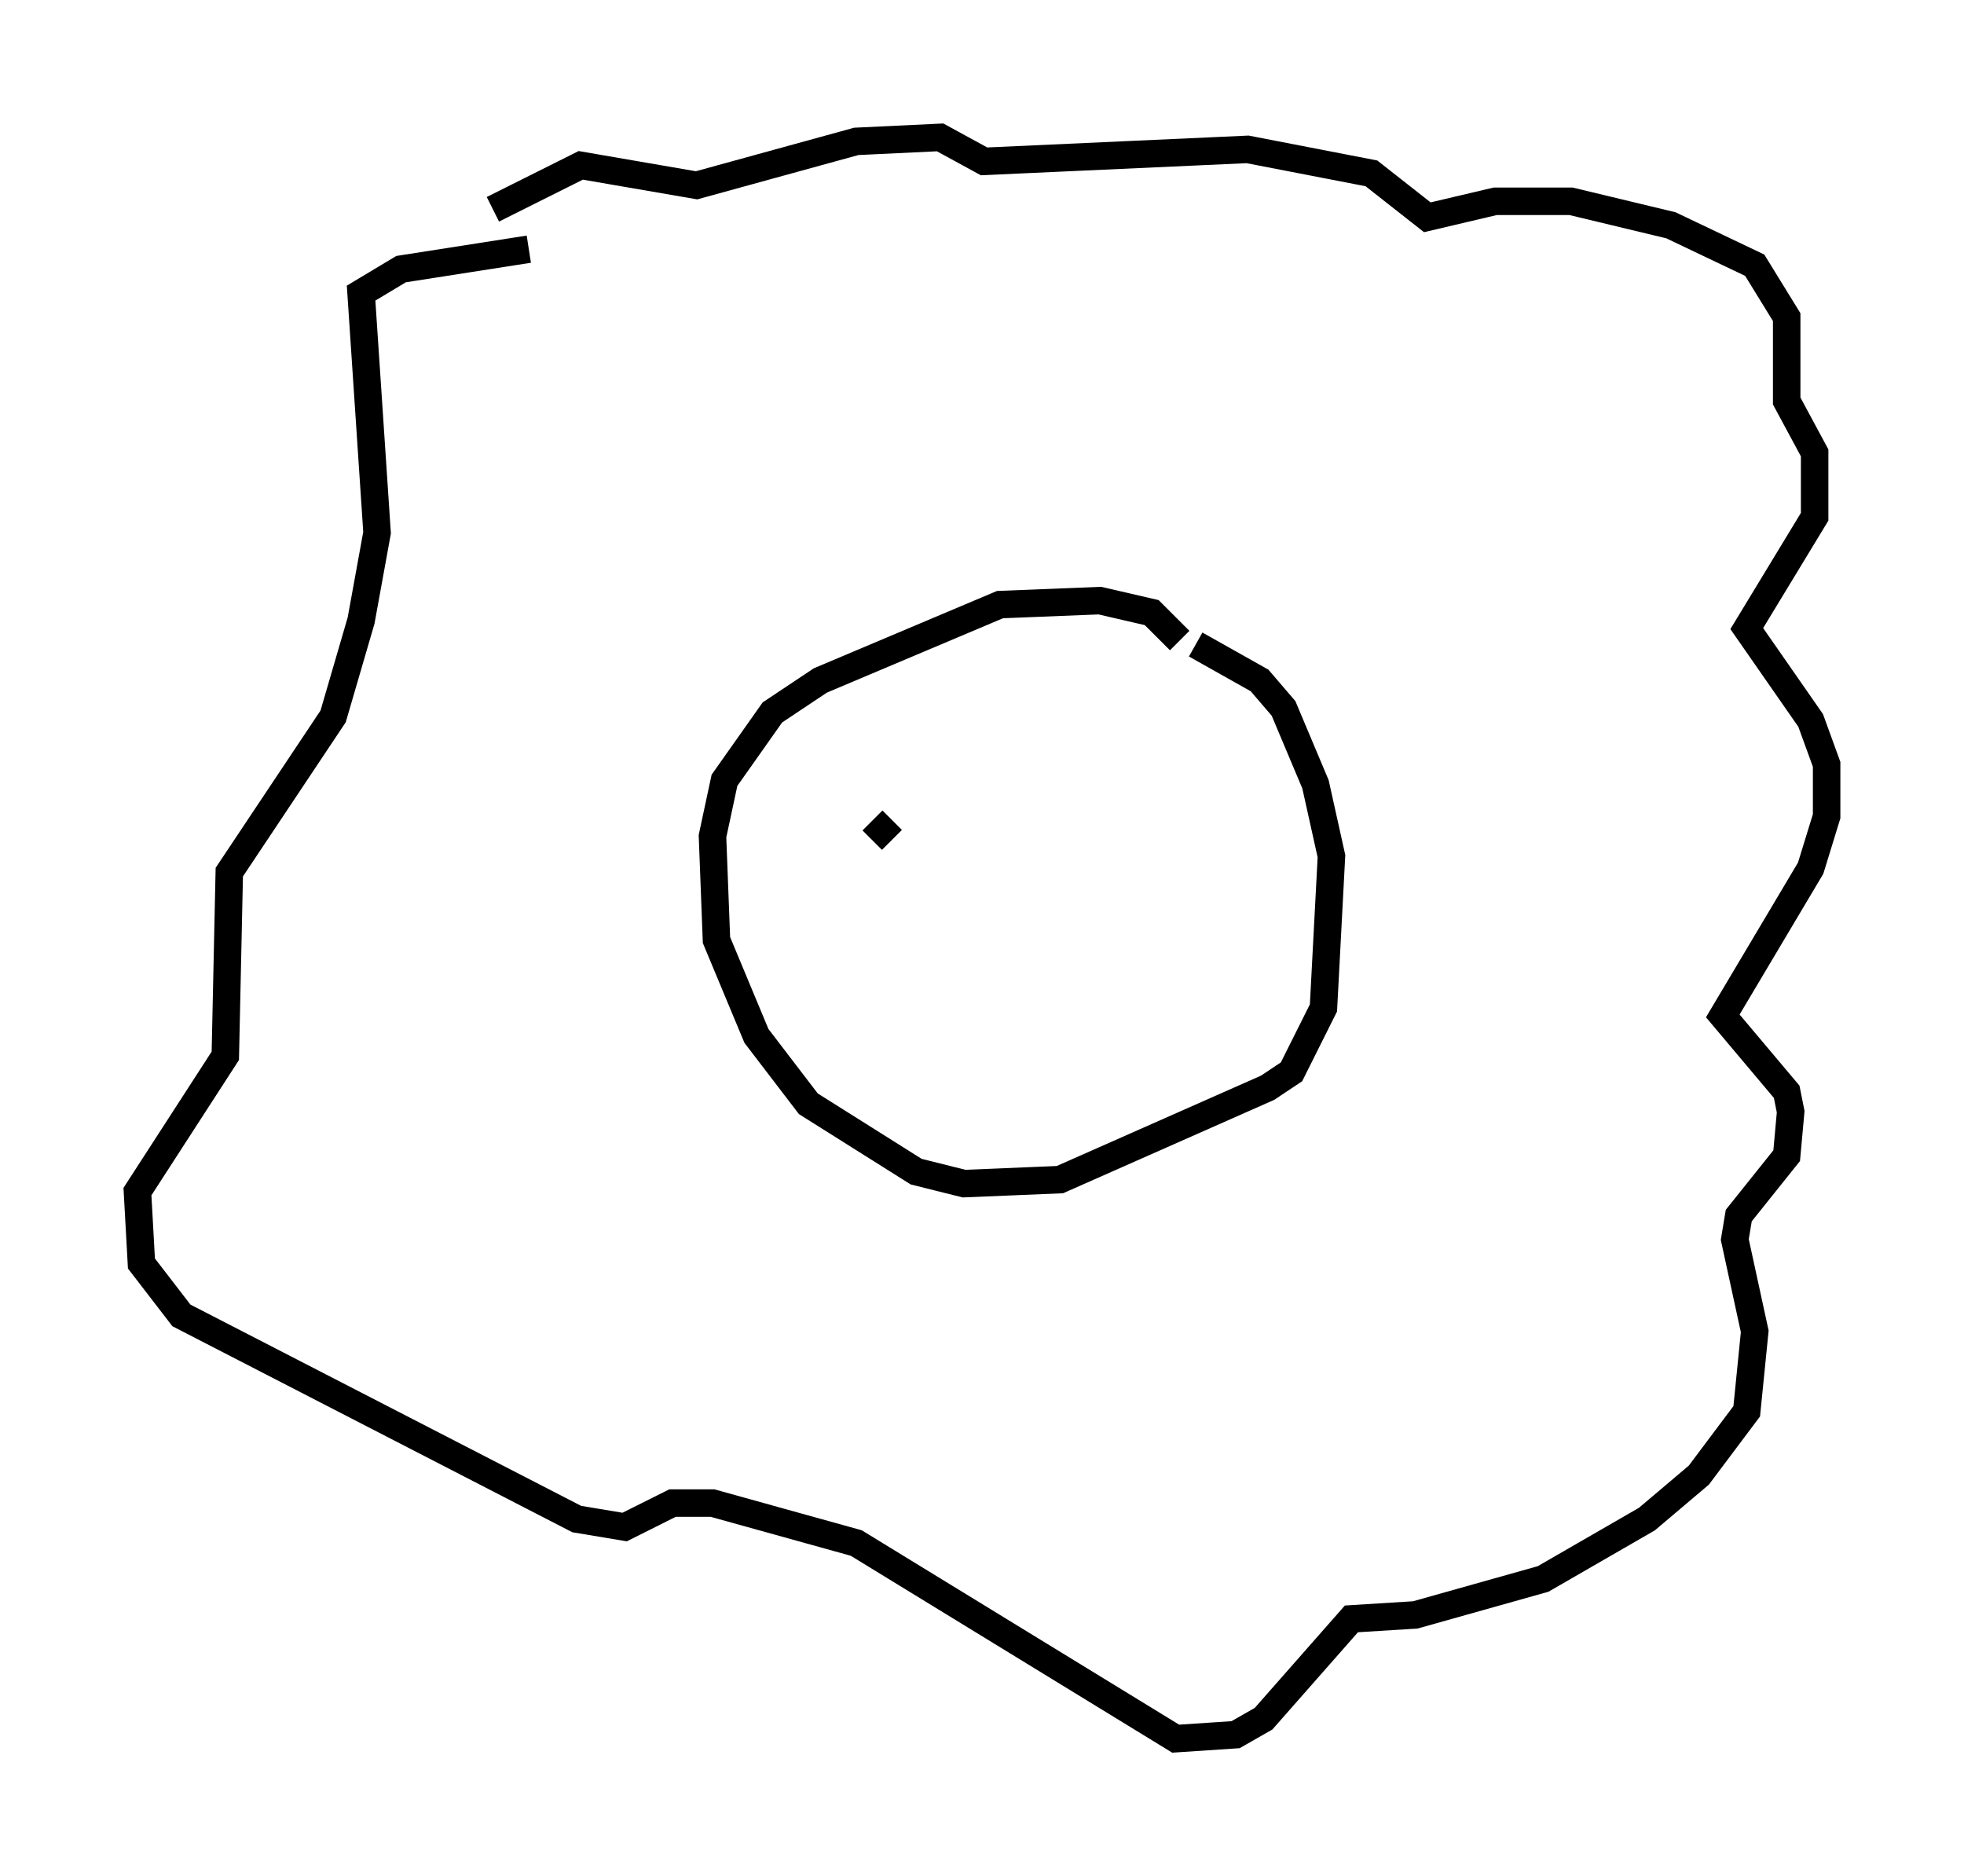 <?xml version="1.0" encoding="utf-8" ?>
<svg baseProfile="full" height="68.246" version="1.1" width="71.441" xmlns="http://www.w3.org/2000/svg" xmlns:ev="http://www.w3.org/2001/xml-events" xmlns:xlink="http://www.w3.org/1999/xlink"><defs /><rect fill="white" height="68.246" width="71.441" x="0" y="0" /><path d="M43.056, 24.899 m-0.145, -1.598 l-1.017, -1.017 -1.888, -0.436 l-3.631, 0.145 -6.536, 2.76 l-1.743, 1.162 -1.743, 2.469 l-0.436, 2.034 0.145, 3.777 l1.453, 3.486 1.888, 2.469 l3.922, 2.469 1.743, 0.436 l3.486, -0.145 7.553, -3.341 l0.872, -0.581 1.162, -2.324 l0.291, -5.52 -0.581, -2.615 l-1.162, -2.76 -0.872, -1.017 l-2.324, -1.307 m-25.564, -15.832 l3.196, -1.598 4.212, 0.726 l5.81, -1.598 3.05, -0.145 l1.598, 0.872 9.587, -0.436 l4.503, 0.872 2.034, 1.598 l2.469, -0.581 2.76, 0.0 l3.631, 0.872 3.05, 1.453 l1.162, 1.888 0.0, 3.05 l1.017, 1.888 0.0, 2.324 l-2.469, 4.067 2.324, 3.341 l0.581, 1.598 0.0, 1.888 l-0.581, 1.888 -3.196, 5.374 l2.324, 2.76 0.145, 0.726 l-0.145, 1.598 -1.743, 2.179 l-0.145, 0.872 0.726, 3.341 l-0.291, 2.905 -1.743, 2.324 l-1.888, 1.598 -3.777, 2.179 l-4.648, 1.307 -2.324, 0.145 l-3.196, 3.631 -1.017, 0.581 l-2.179, 0.145 -11.62, -7.117 l-5.229, -1.453 -1.453, 0.0 l-1.743, 0.872 -1.743, -0.291 l-14.38, -7.408 -1.453, -1.888 l-0.145, -2.615 3.196, -4.939 l0.145, -6.682 3.777, -5.665 l1.017, -3.486 0.581, -3.196 l-0.581, -8.715 1.453, -0.872 l4.648, -0.726 m12.492, 21.497 l0.726, -0.726 " fill="none" stroke="black" stroke-width="1" /></svg>
